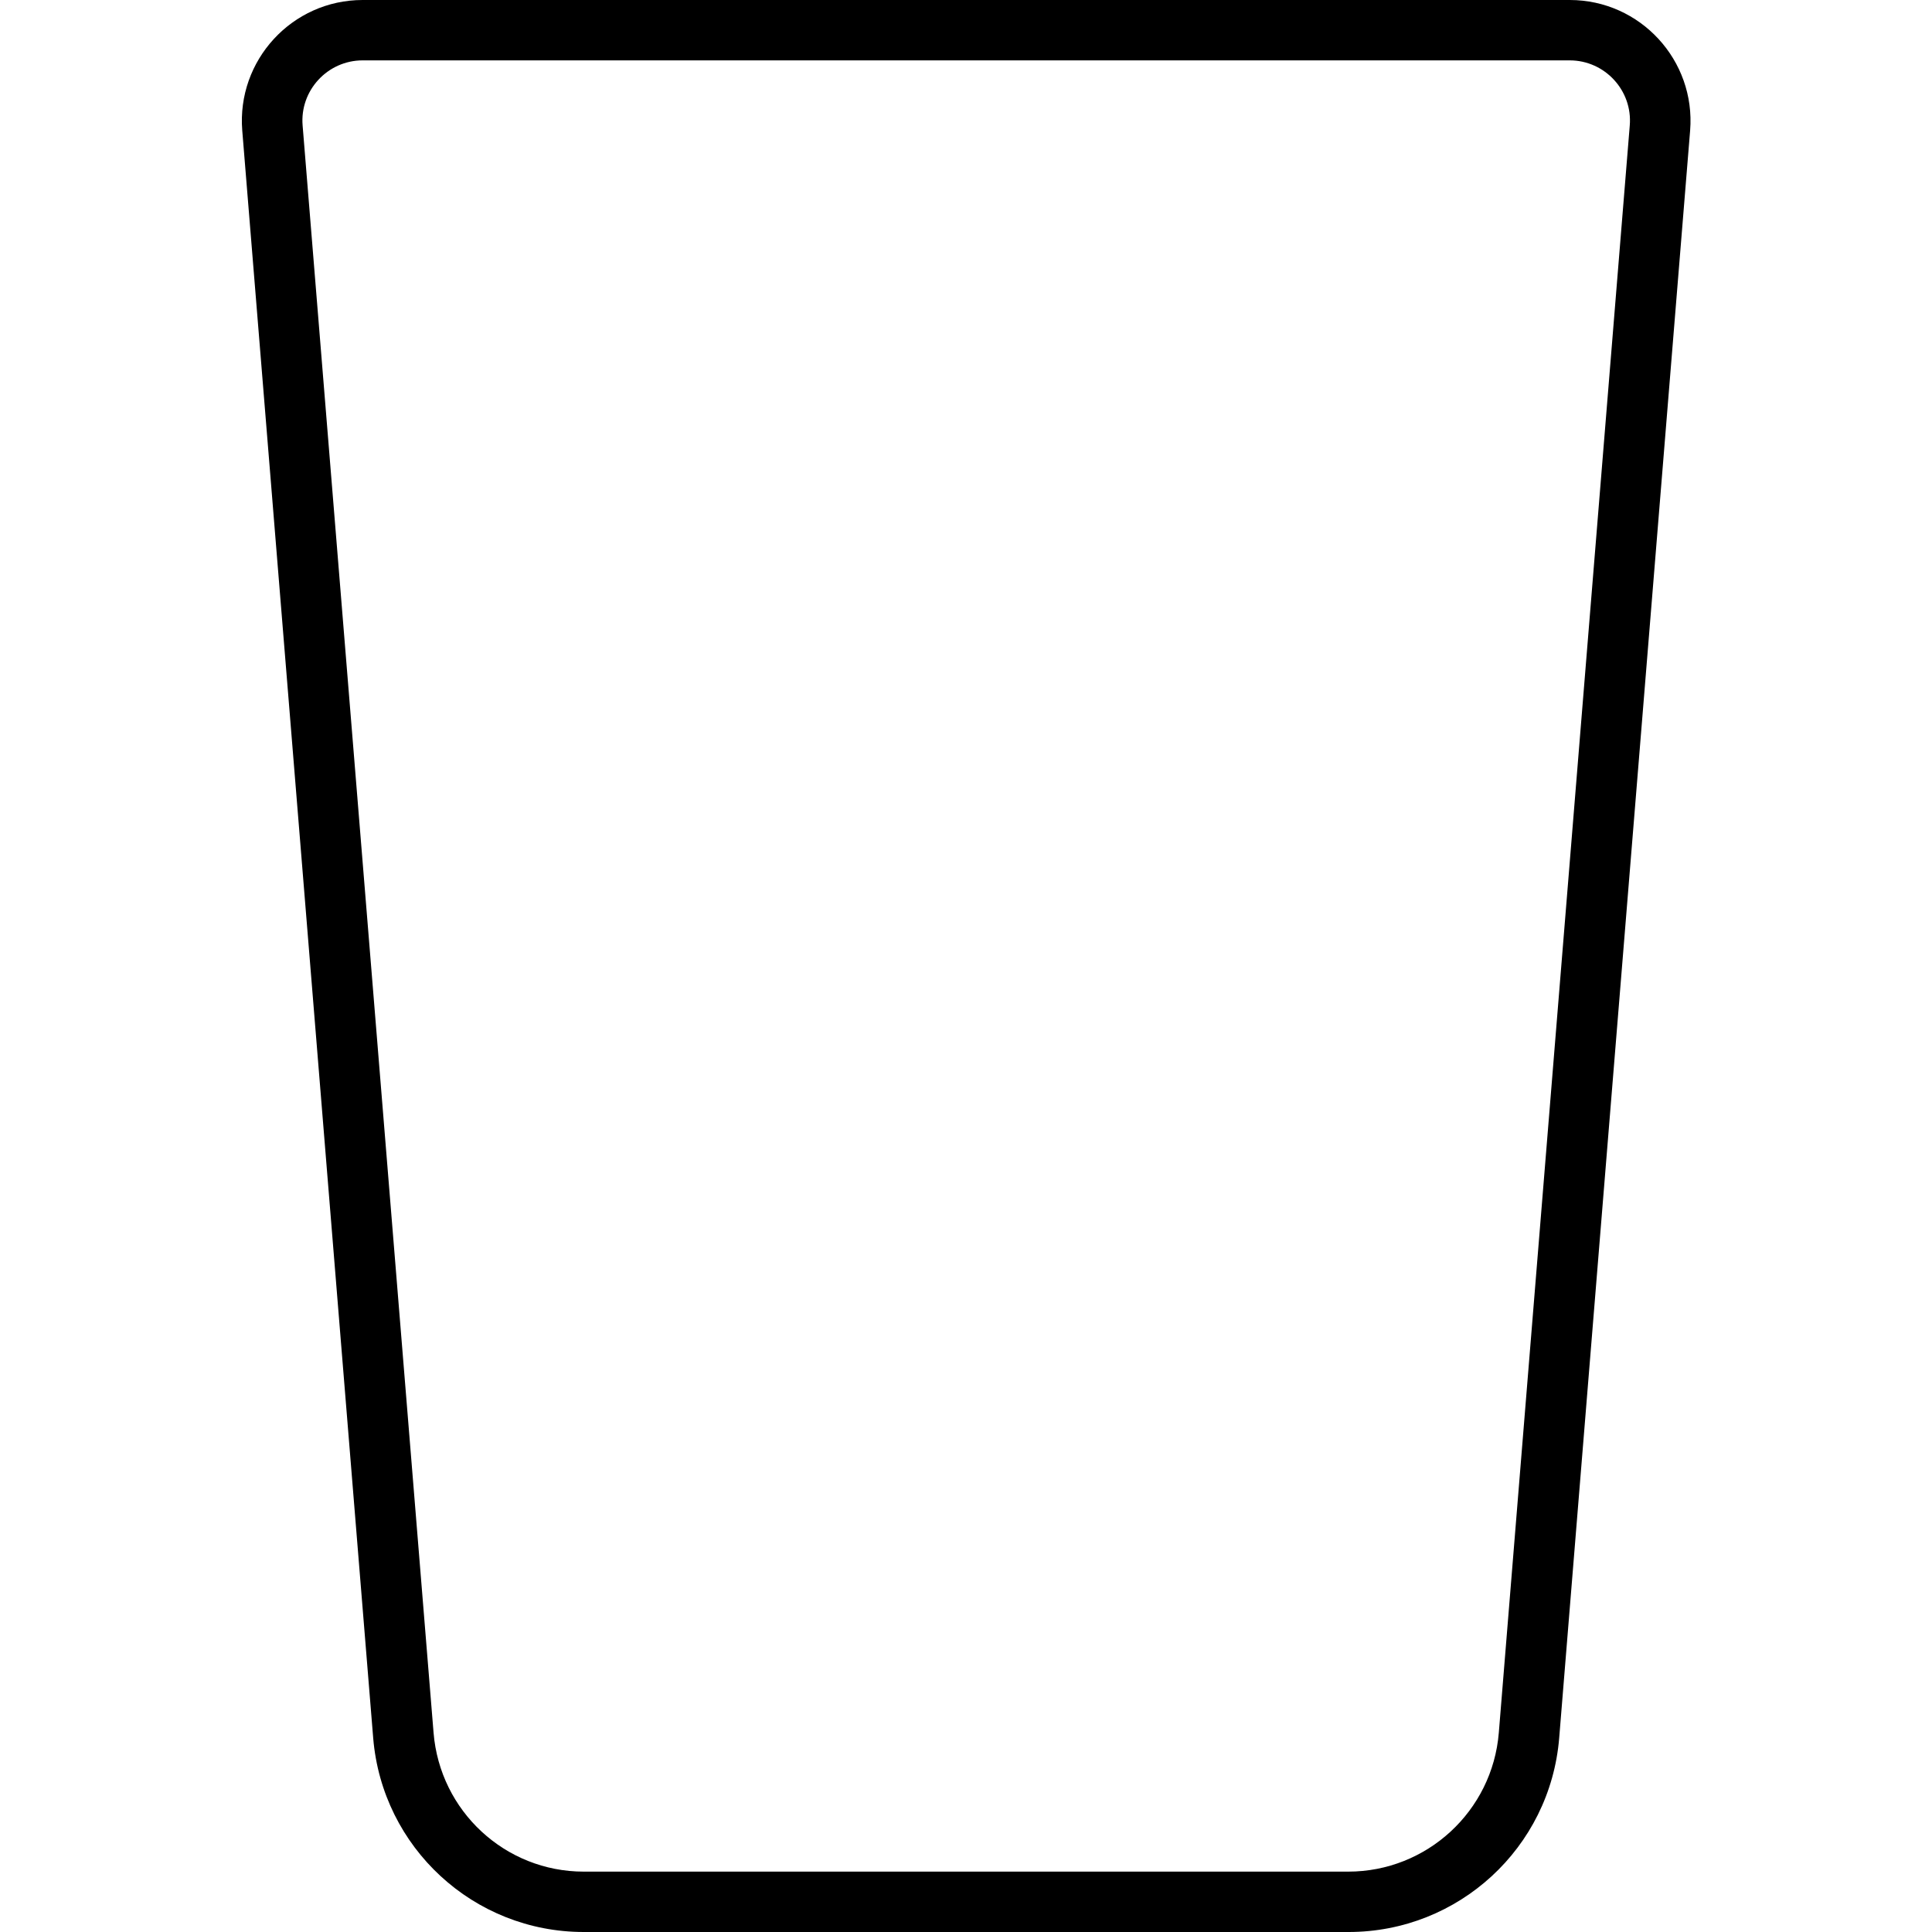 <svg xmlns="http://www.w3.org/2000/svg" width="24" height="24" viewBox="0 0 384 512">
    <path d="M32.1 16c-9.3 0-16.7 8-15.9 17.3L50.9 459.2C52.6 480 69.9 496 90.7 496l202.6 0c20.8 0 38.2-16 39.9-36.8L367.9 33.3C368.7 24 361.3 16 352 16L32.1 16zM.2 34.6C-1.3 16 13.4 0 32.1 0L352 0c18.7 0 33.4 16 31.9 34.6l-34.7 426c-2.4 29.1-26.7 51.4-55.8 51.4L90.7 512c-29.2 0-53.4-22.4-55.8-51.4L.2 34.6z"/>
</svg>